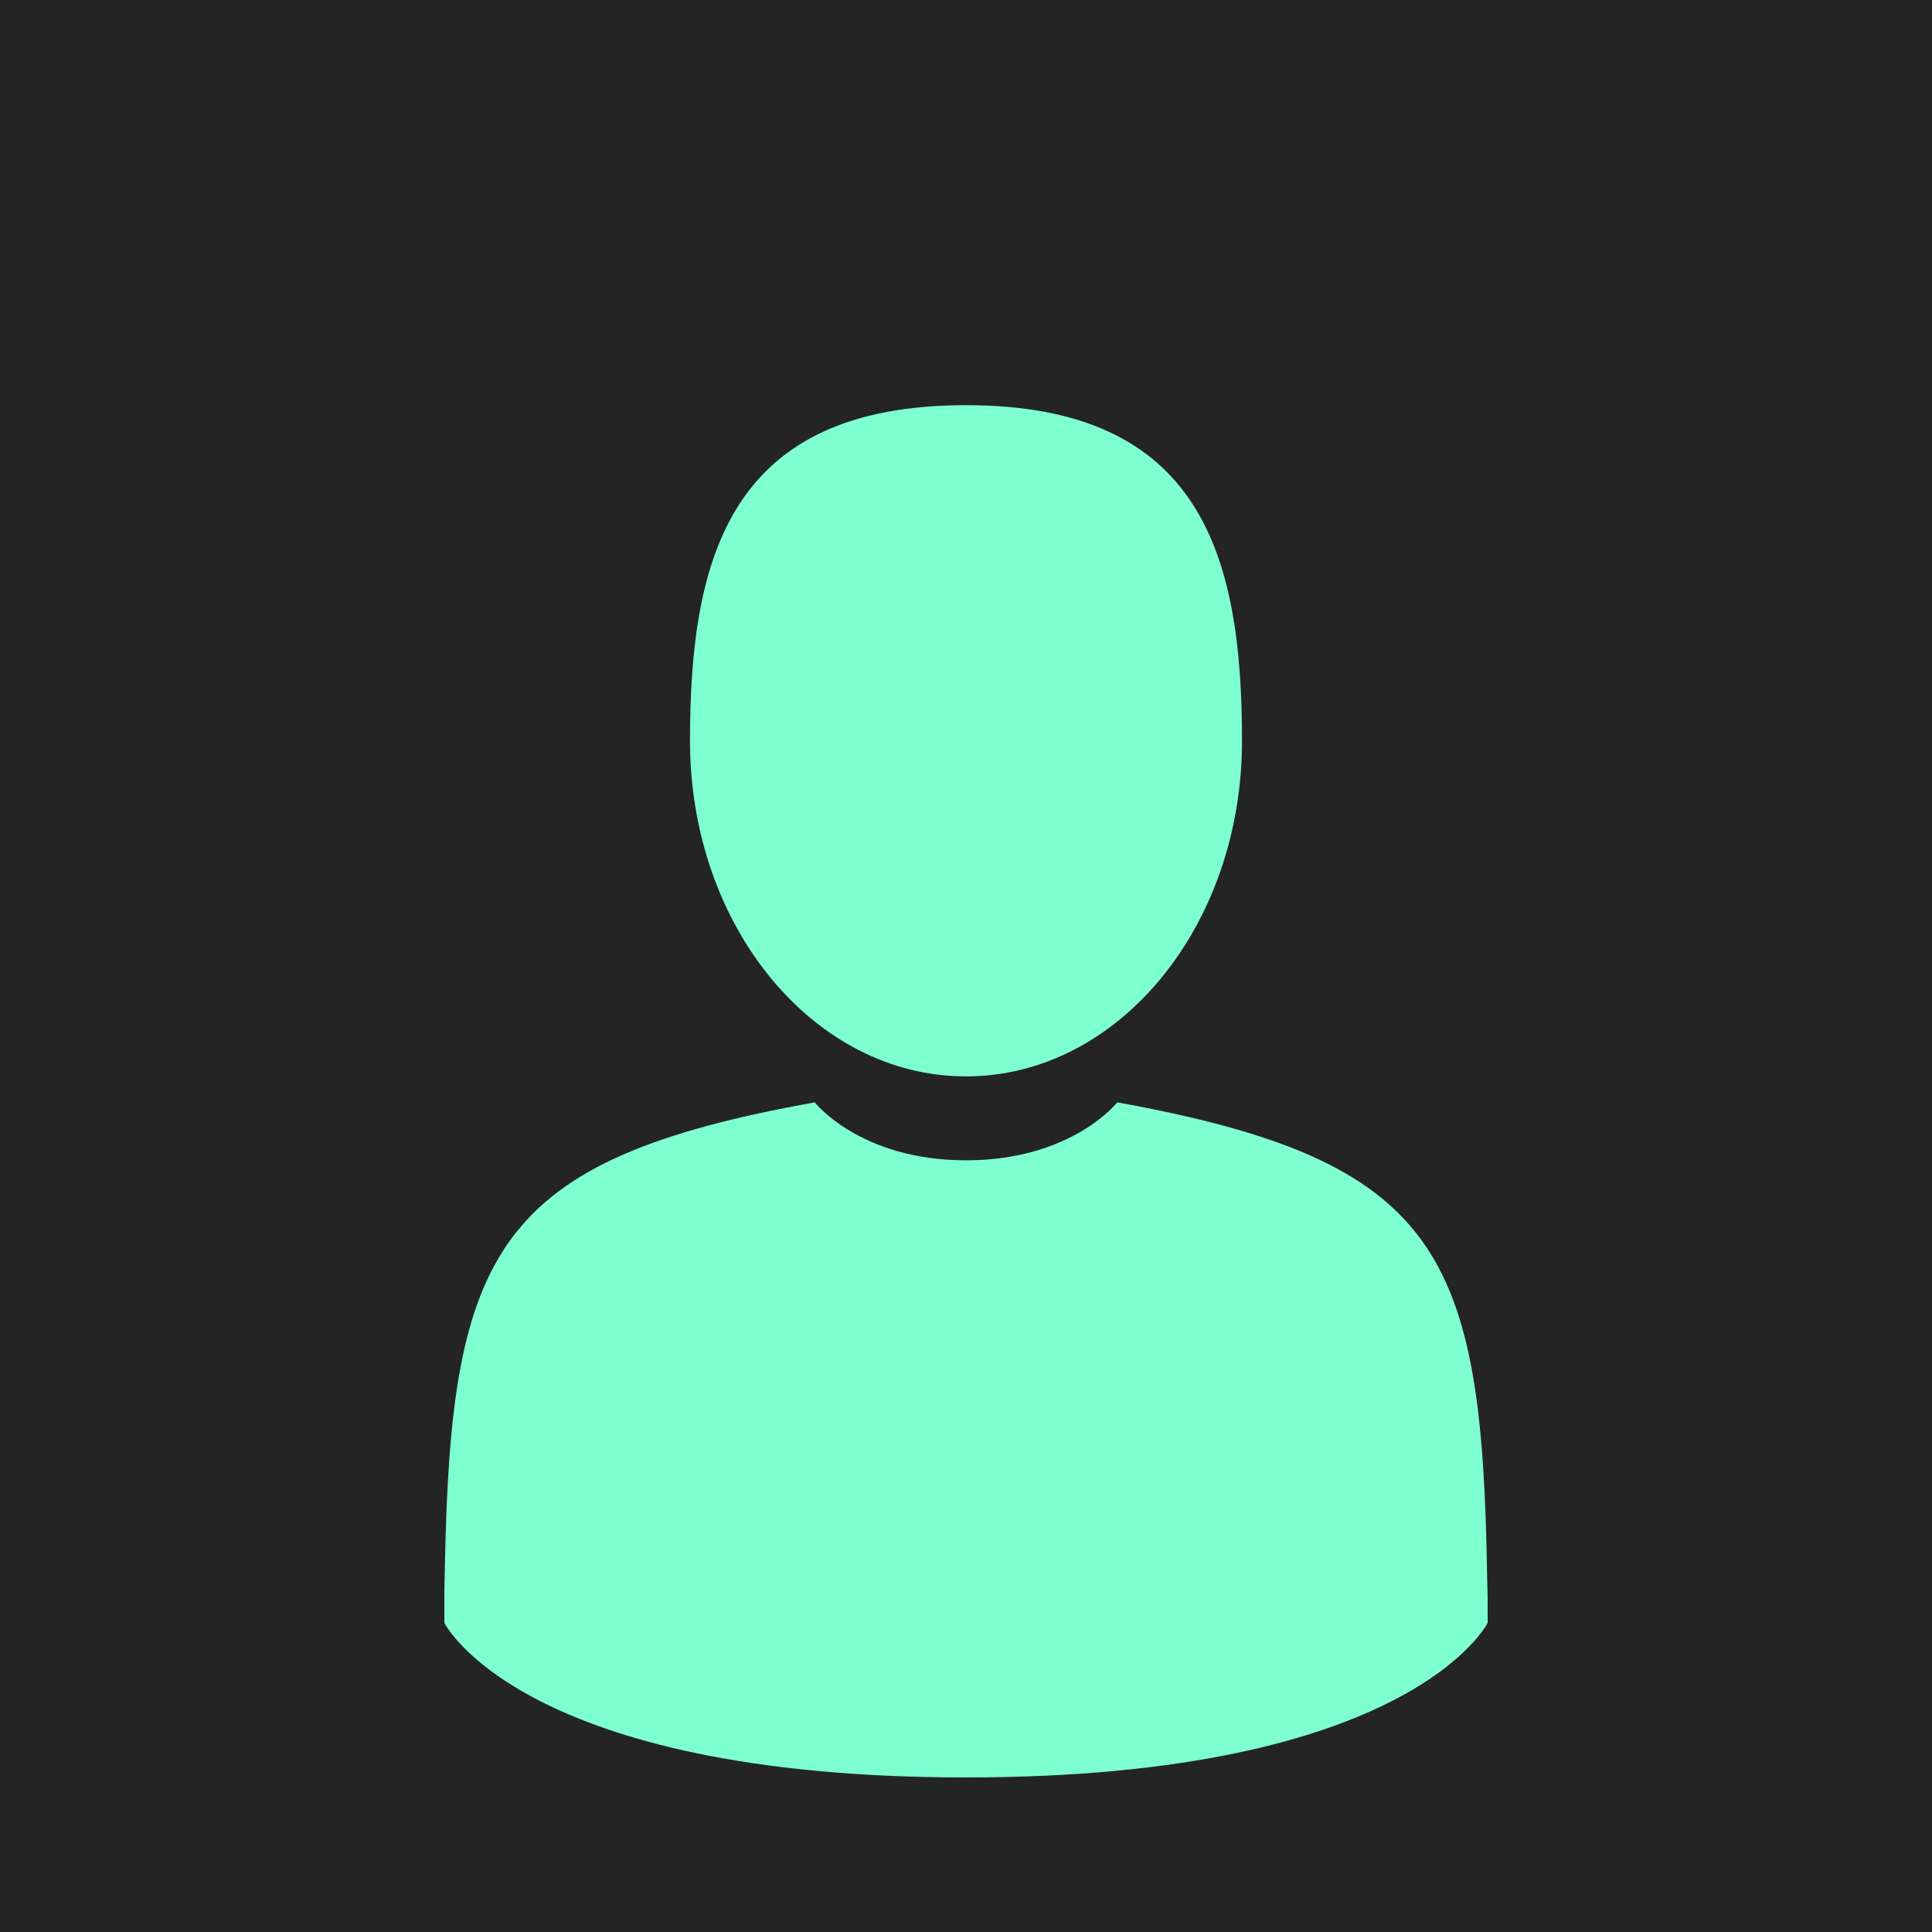 <?xml version="1.0" encoding="utf-8"?>
<!-- Generator: Adobe Illustrator 25.1.0, SVG Export Plug-In . SVG Version: 6.00 Build 0)  -->
<svg version="1.1" id="Capa_1" xmlns="http://www.w3.org/2000/svg" xmlns:xlink="http://www.w3.org/1999/xlink" x="0px" y="0px"
	 viewBox="0 0 350 350" style="enable-background:new 0 0 350 350;" xml:space="preserve">
<style type="text/css">
	.st0{fill:#242424;}
	.st1{fill:#7DFFD1;}
</style>
<g>
	<rect class="st0" width="350" height="350"/>
	<path class="st1" d="M175,195c27.6,0,50-27.2,50-60.8c0-33.6-7.4-60.8-50-60.8s-50,27.2-50,60.8C125,167.8,147.4,195,175,195z"/>
	<path class="st1" d="M269.4,285.4c-0.9-58.5-8.6-75.1-67-85.7c0,0-8.2,10.5-27.4,10.5s-27.4-10.5-27.4-10.5
		c-57.8,10.4-65.9,26.8-67,83.8c-0.1,4.6-0.1,4.9-0.1,4.4c0,1,0,2.9,0,6.1c0,0,13.9,28,94.5,28c80.6,0,94.5-28,94.5-28
		c0-2.1,0-3.6,0-4.5C269.5,289.8,269.5,289.1,269.4,285.4z"/>
</g>
</svg>
